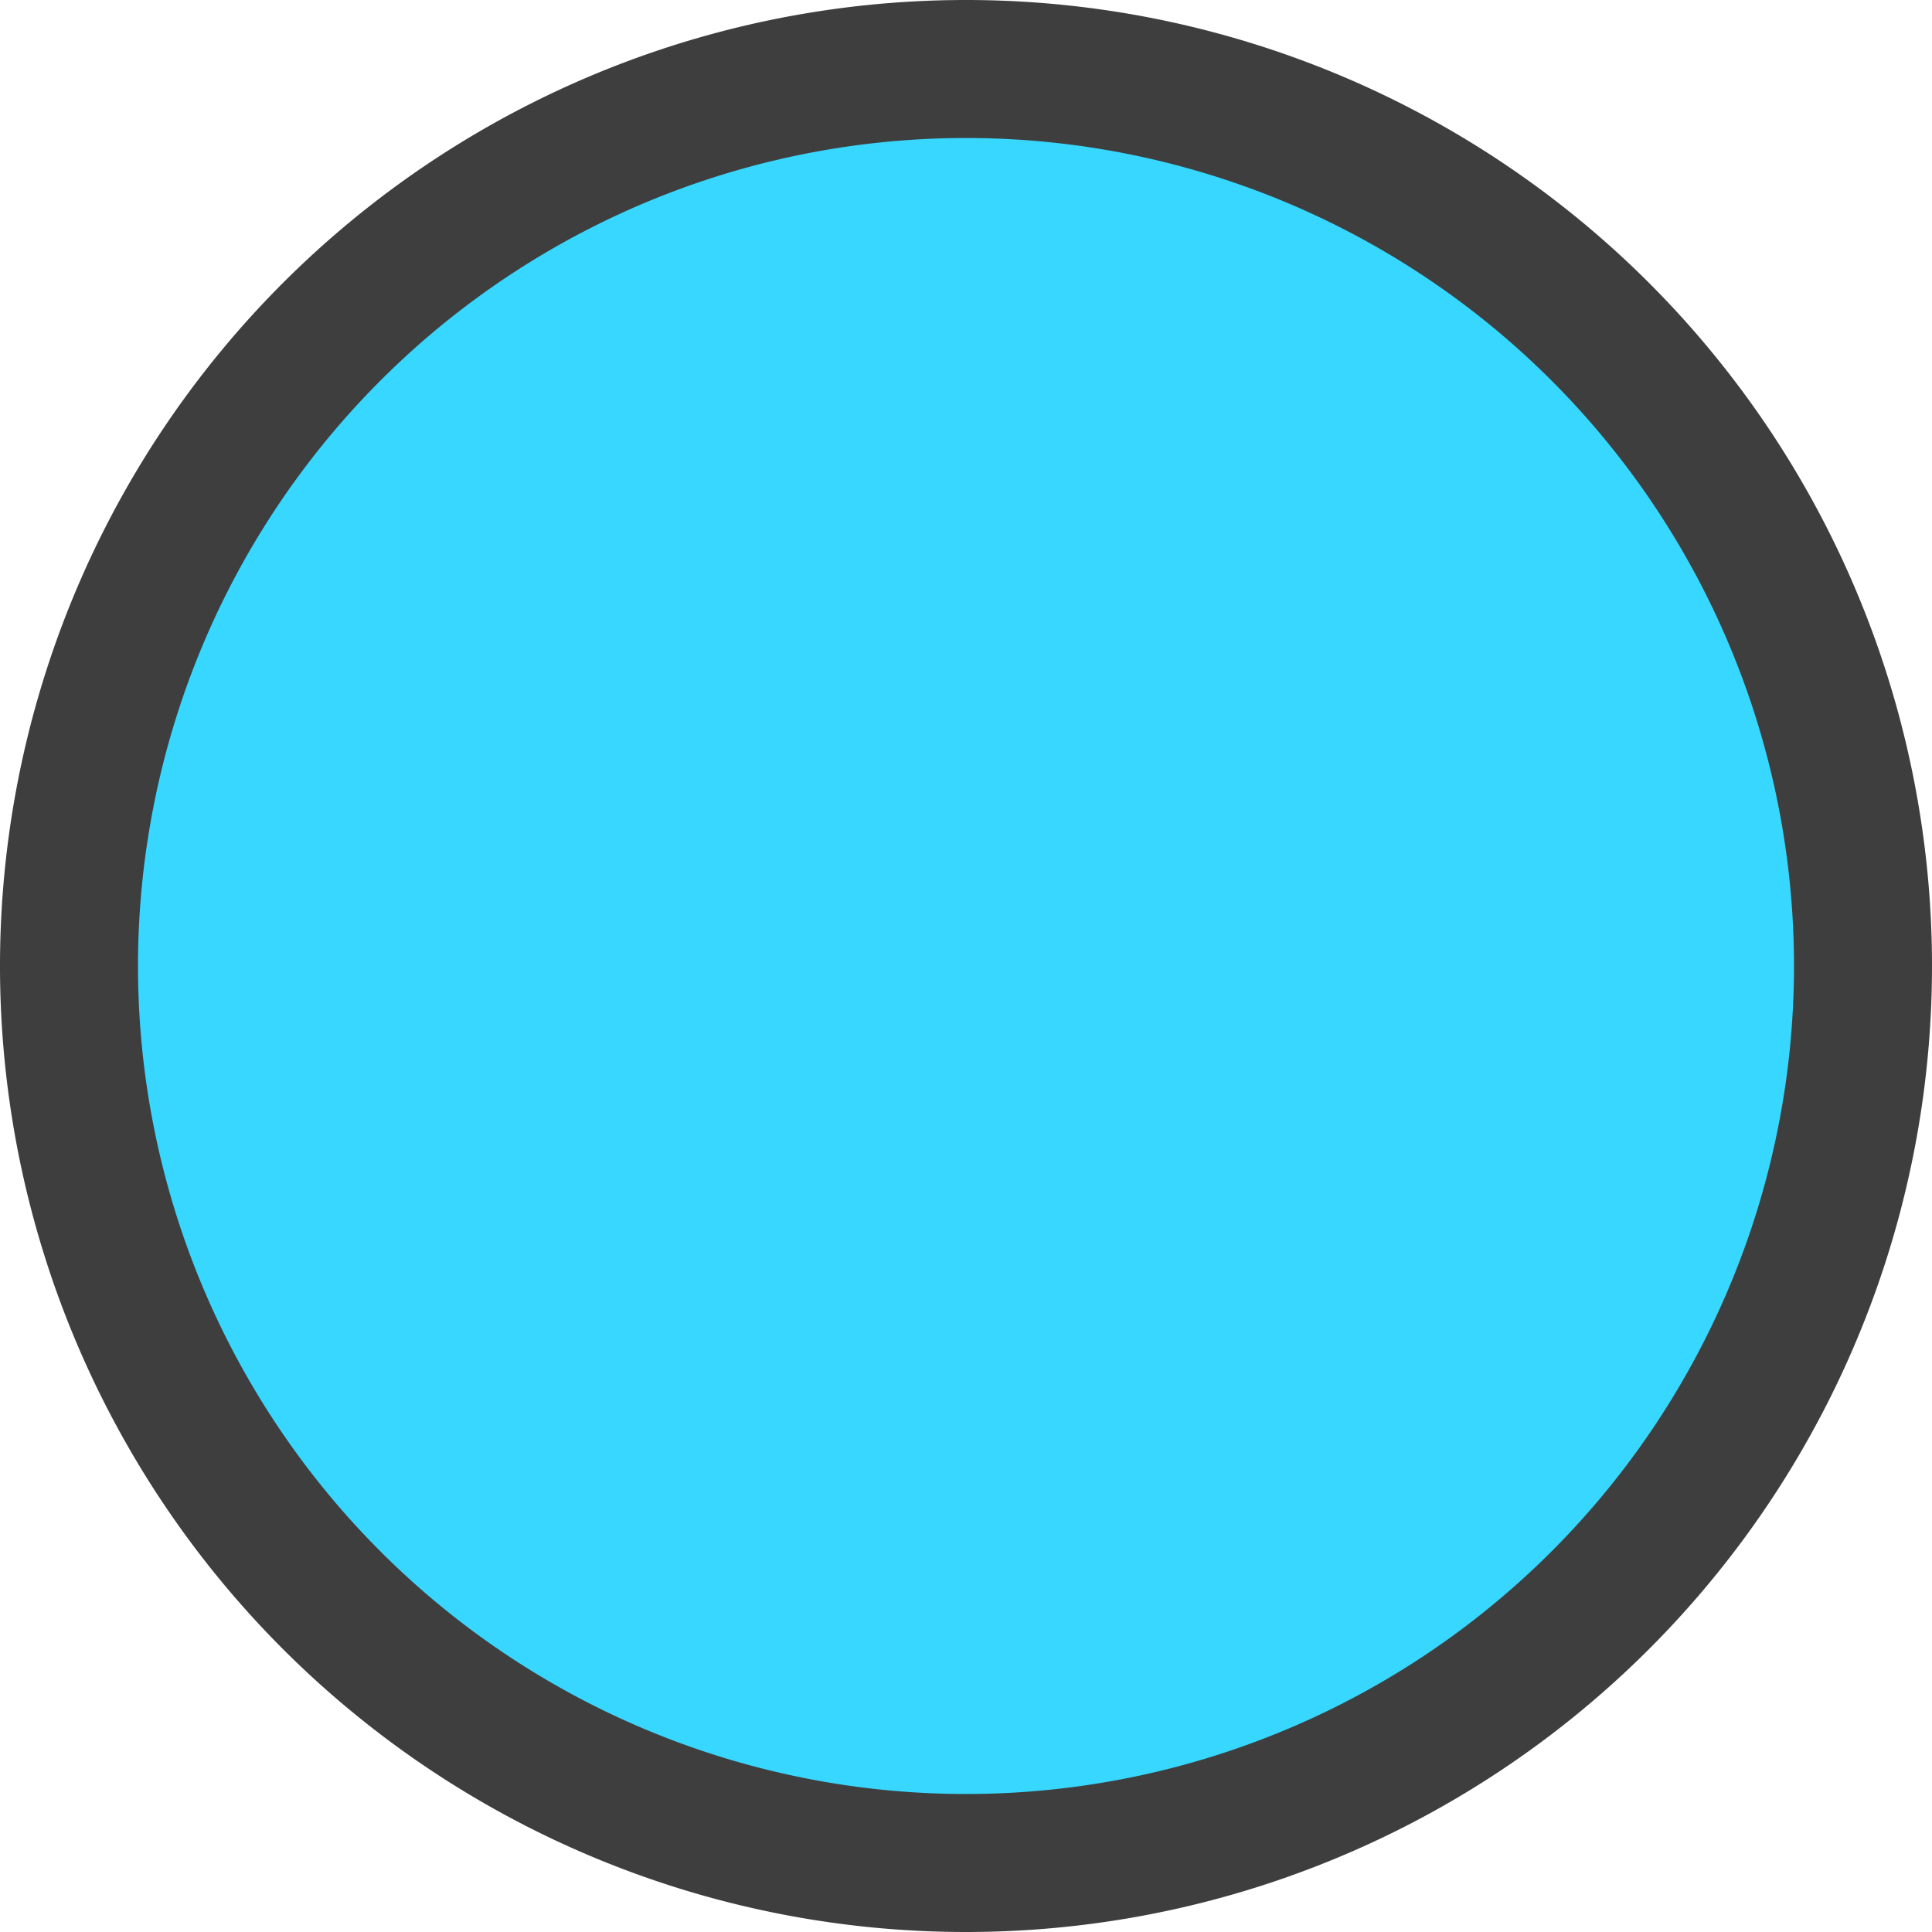 <svg xmlns="http://www.w3.org/2000/svg" fill="none" viewBox="0 0 14 14"><g id="button-record-3--button-television-buttons-movies-record-tv-video-controls"><path id="Vector" fill="#37d7ff" d="M7 13.5a6.5 6.5 0 1 0 0-13 6.5 6.5 0 0 0 0 13Z"></path><path id="Vector_2" stroke="#3e3e3e" stroke-linecap="round" stroke-linejoin="round" d="M7 13.5a6.5 6.5 0 1 0 0-13 6.5 6.5 0 0 0 0 13Z"></path></g></svg>